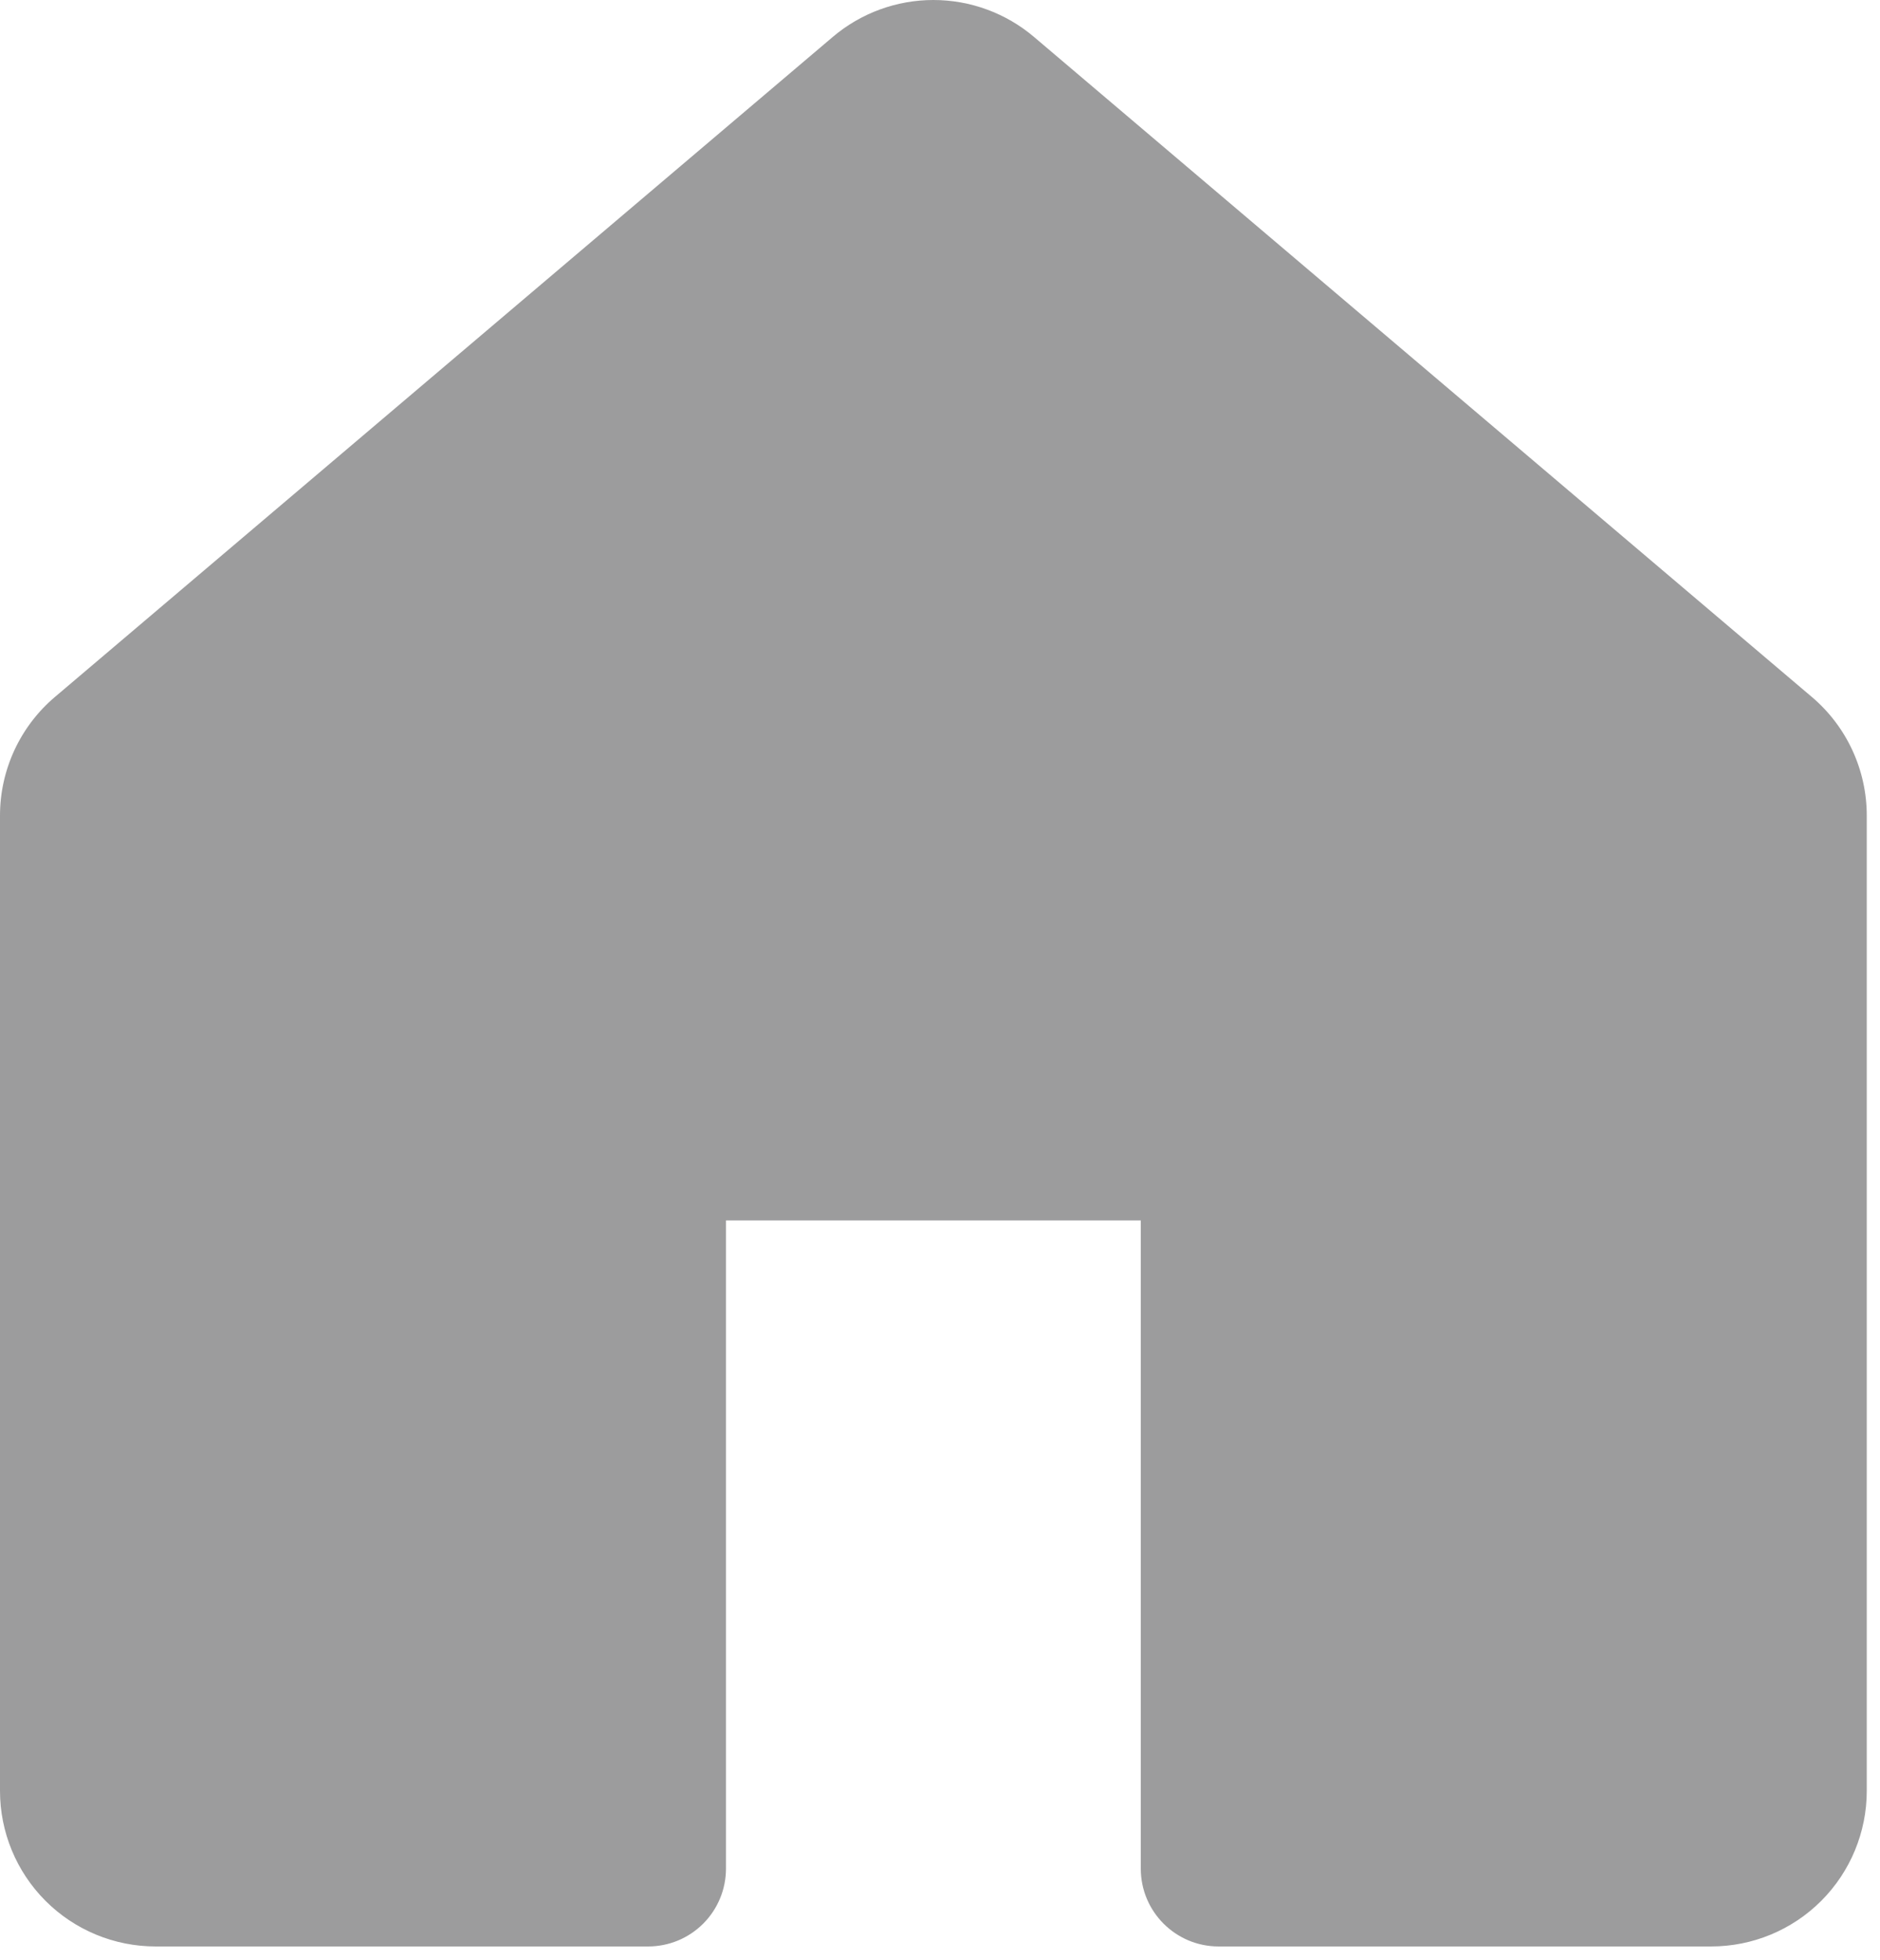 <svg width="71" height="74" viewBox="0 0 71 74" fill="none" xmlns="http://www.w3.org/2000/svg">
<path d="M39.049 1.394C37.988 0.494 36.642 0 35.25 0C33.858 0 32.512 0.494 31.451 1.394L2.076 26.316C1.425 26.867 0.903 27.553 0.544 28.327C0.186 29.101 9.04416e-05 29.943 0 30.796V67.624C0 69.183 0.619 70.677 1.721 71.779C2.823 72.881 4.317 73.499 5.875 73.499H24.479C25.258 73.499 26.005 73.19 26.556 72.639C27.107 72.088 27.417 71.341 27.417 70.562V46.083H43.083V70.562C43.083 72.183 44.399 73.499 46.021 73.499H64.625C66.183 73.499 67.677 72.881 68.779 71.779C69.881 70.677 70.5 69.183 70.5 67.624V30.796C70.5 29.943 70.314 29.101 69.956 28.327C69.597 27.553 69.075 26.867 68.424 26.316L39.049 1.394V1.394Z" fill="#9C9C9D"/>
</svg>
